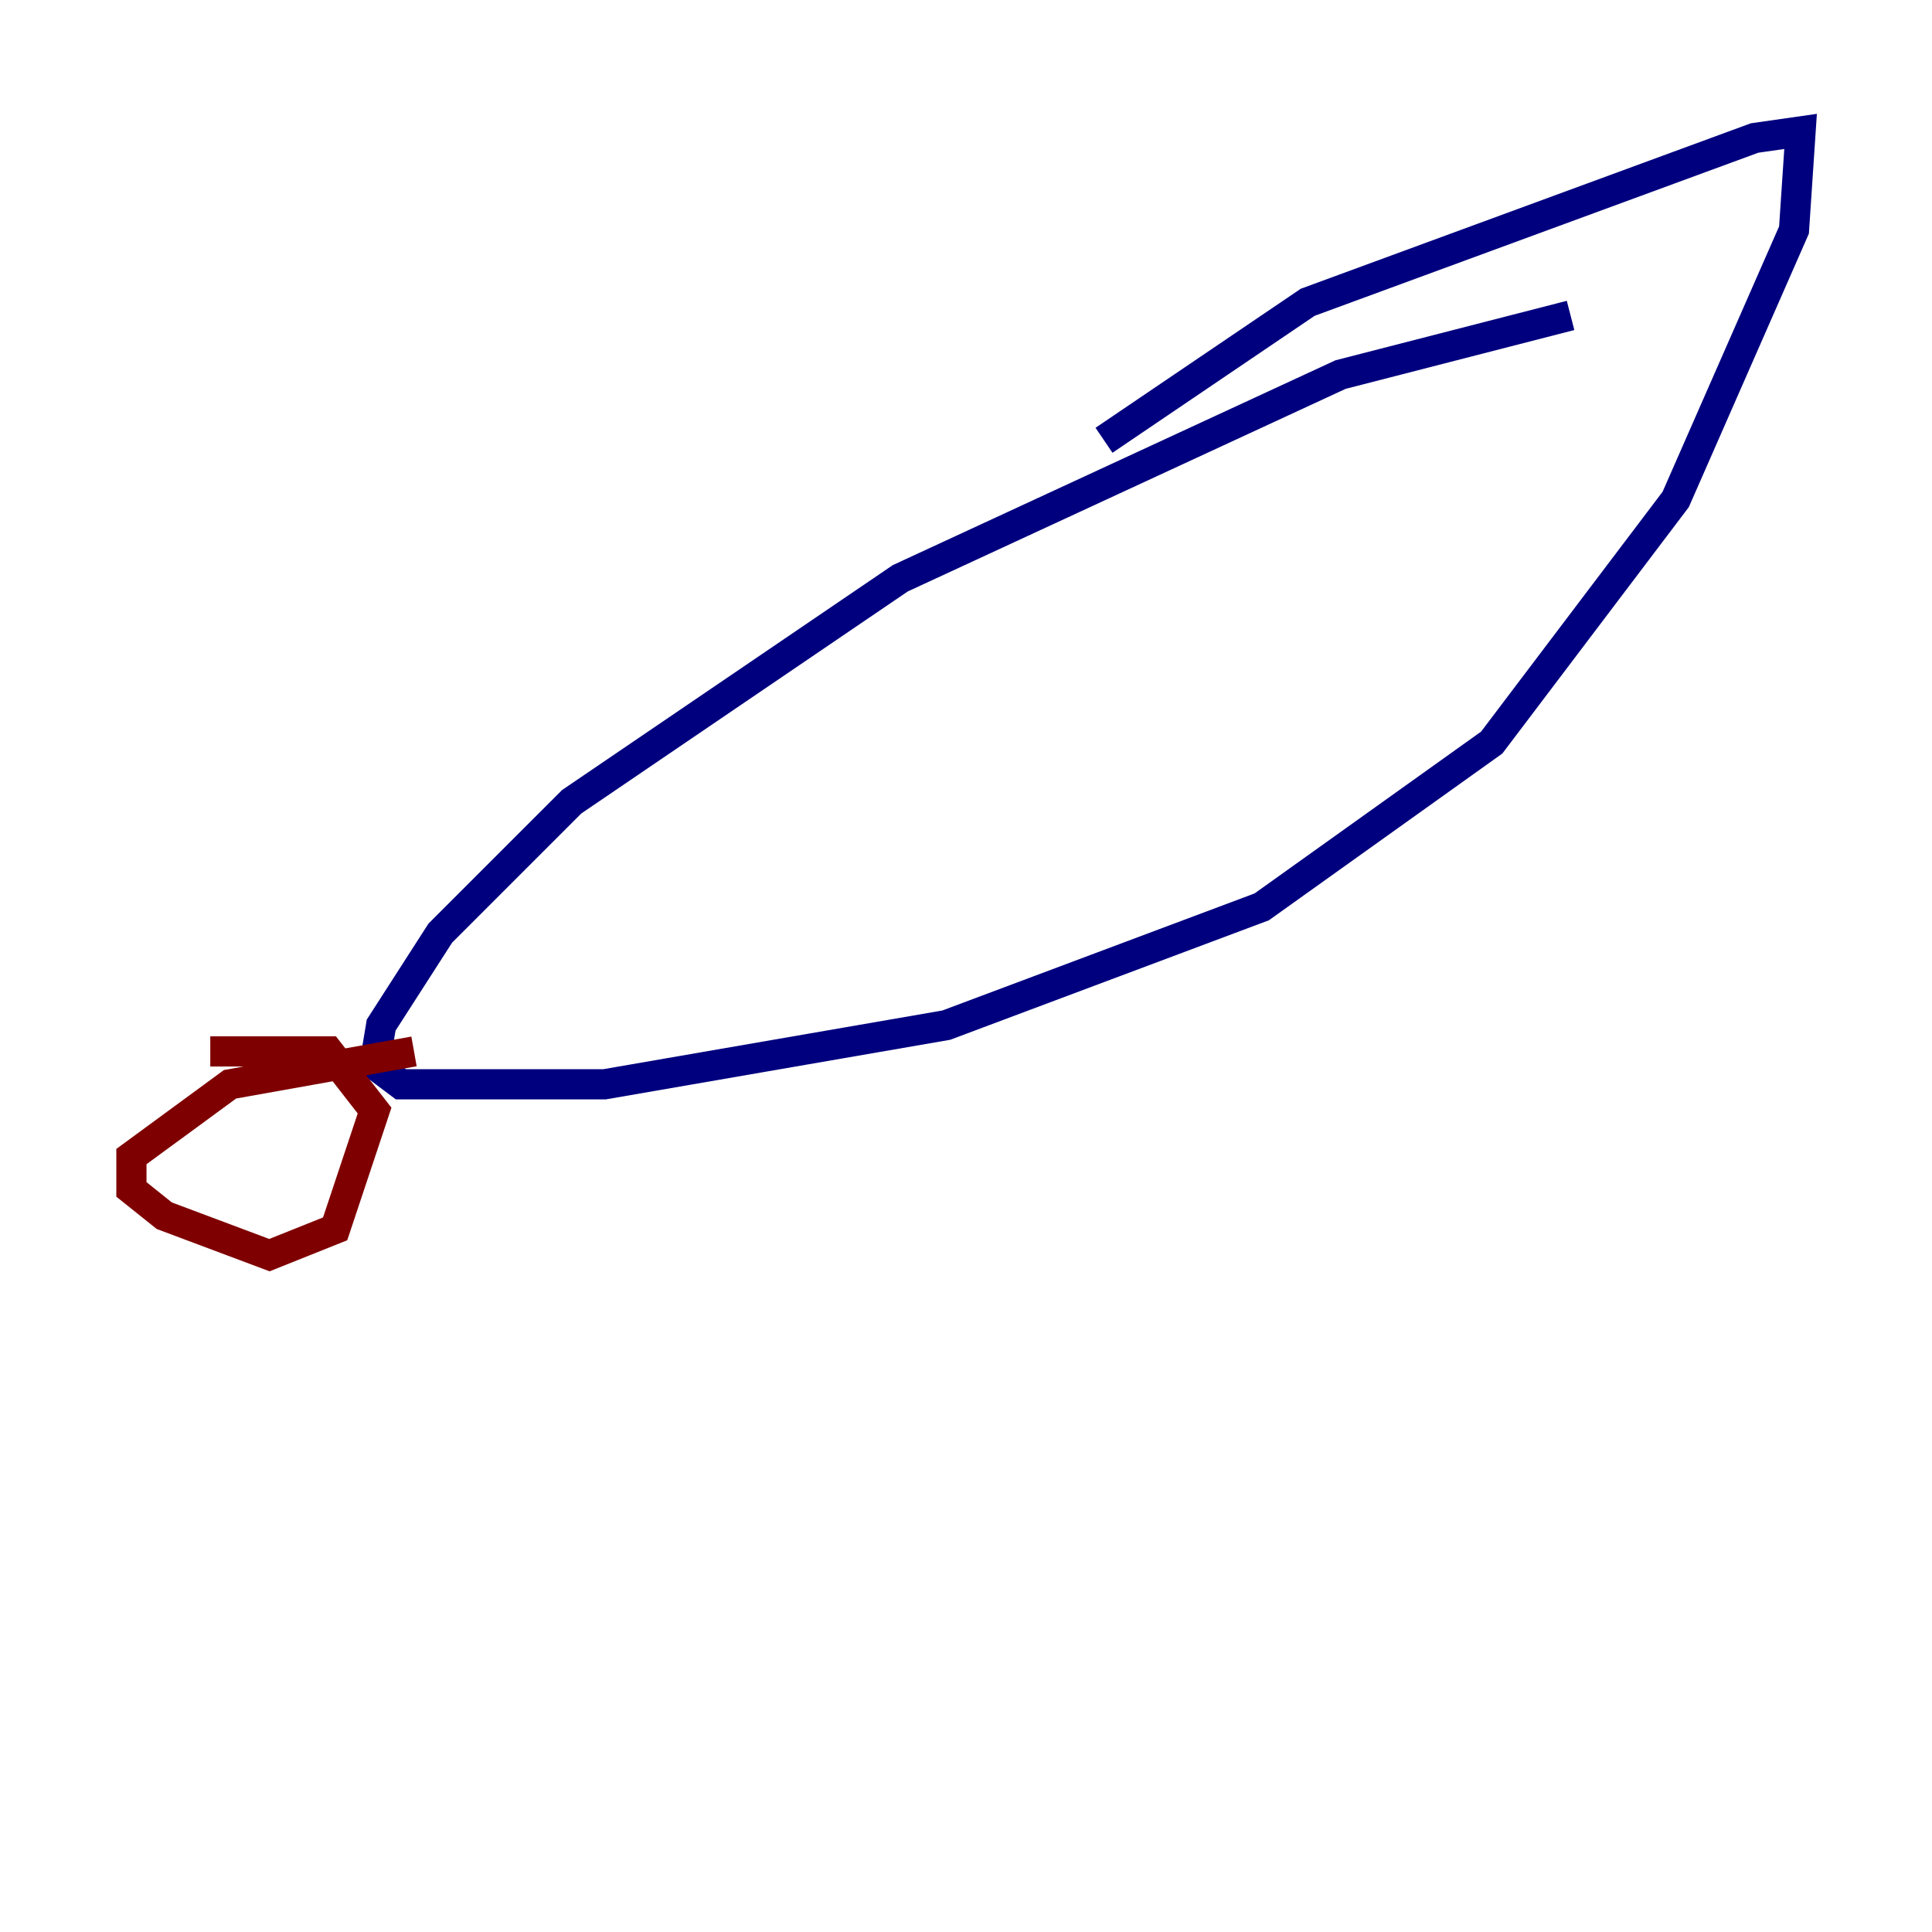 <?xml version="1.0" encoding="utf-8" ?>
<svg baseProfile="tiny" height="128" version="1.2" viewBox="0,0,128,128" width="128" xmlns="http://www.w3.org/2000/svg" xmlns:ev="http://www.w3.org/2001/xml-events" xmlns:xlink="http://www.w3.org/1999/xlink"><defs /><polyline fill="none" points="104.054,20.898 88.816,24.816 59.646,38.313 37.878,53.116 29.17,61.823 25.252,67.918 24.816,70.531 26.558,71.837 40.054,71.837 62.694,67.918 83.592,60.082 98.83,49.197 111.02,33.088 118.857,15.238 119.293,8.707 116.245,9.143 86.639,20.027 73.143,29.17" stroke="#00007f" stroke-width="2" /><polyline fill="none" points="27.429,69.66 15.238,71.837 8.707,76.626 8.707,78.803 10.884,80.544 17.85,83.156 22.204,81.415 24.816,73.578 21.769,69.66 13.932,69.66" stroke="#7f0000" stroke-width="2" /></svg>